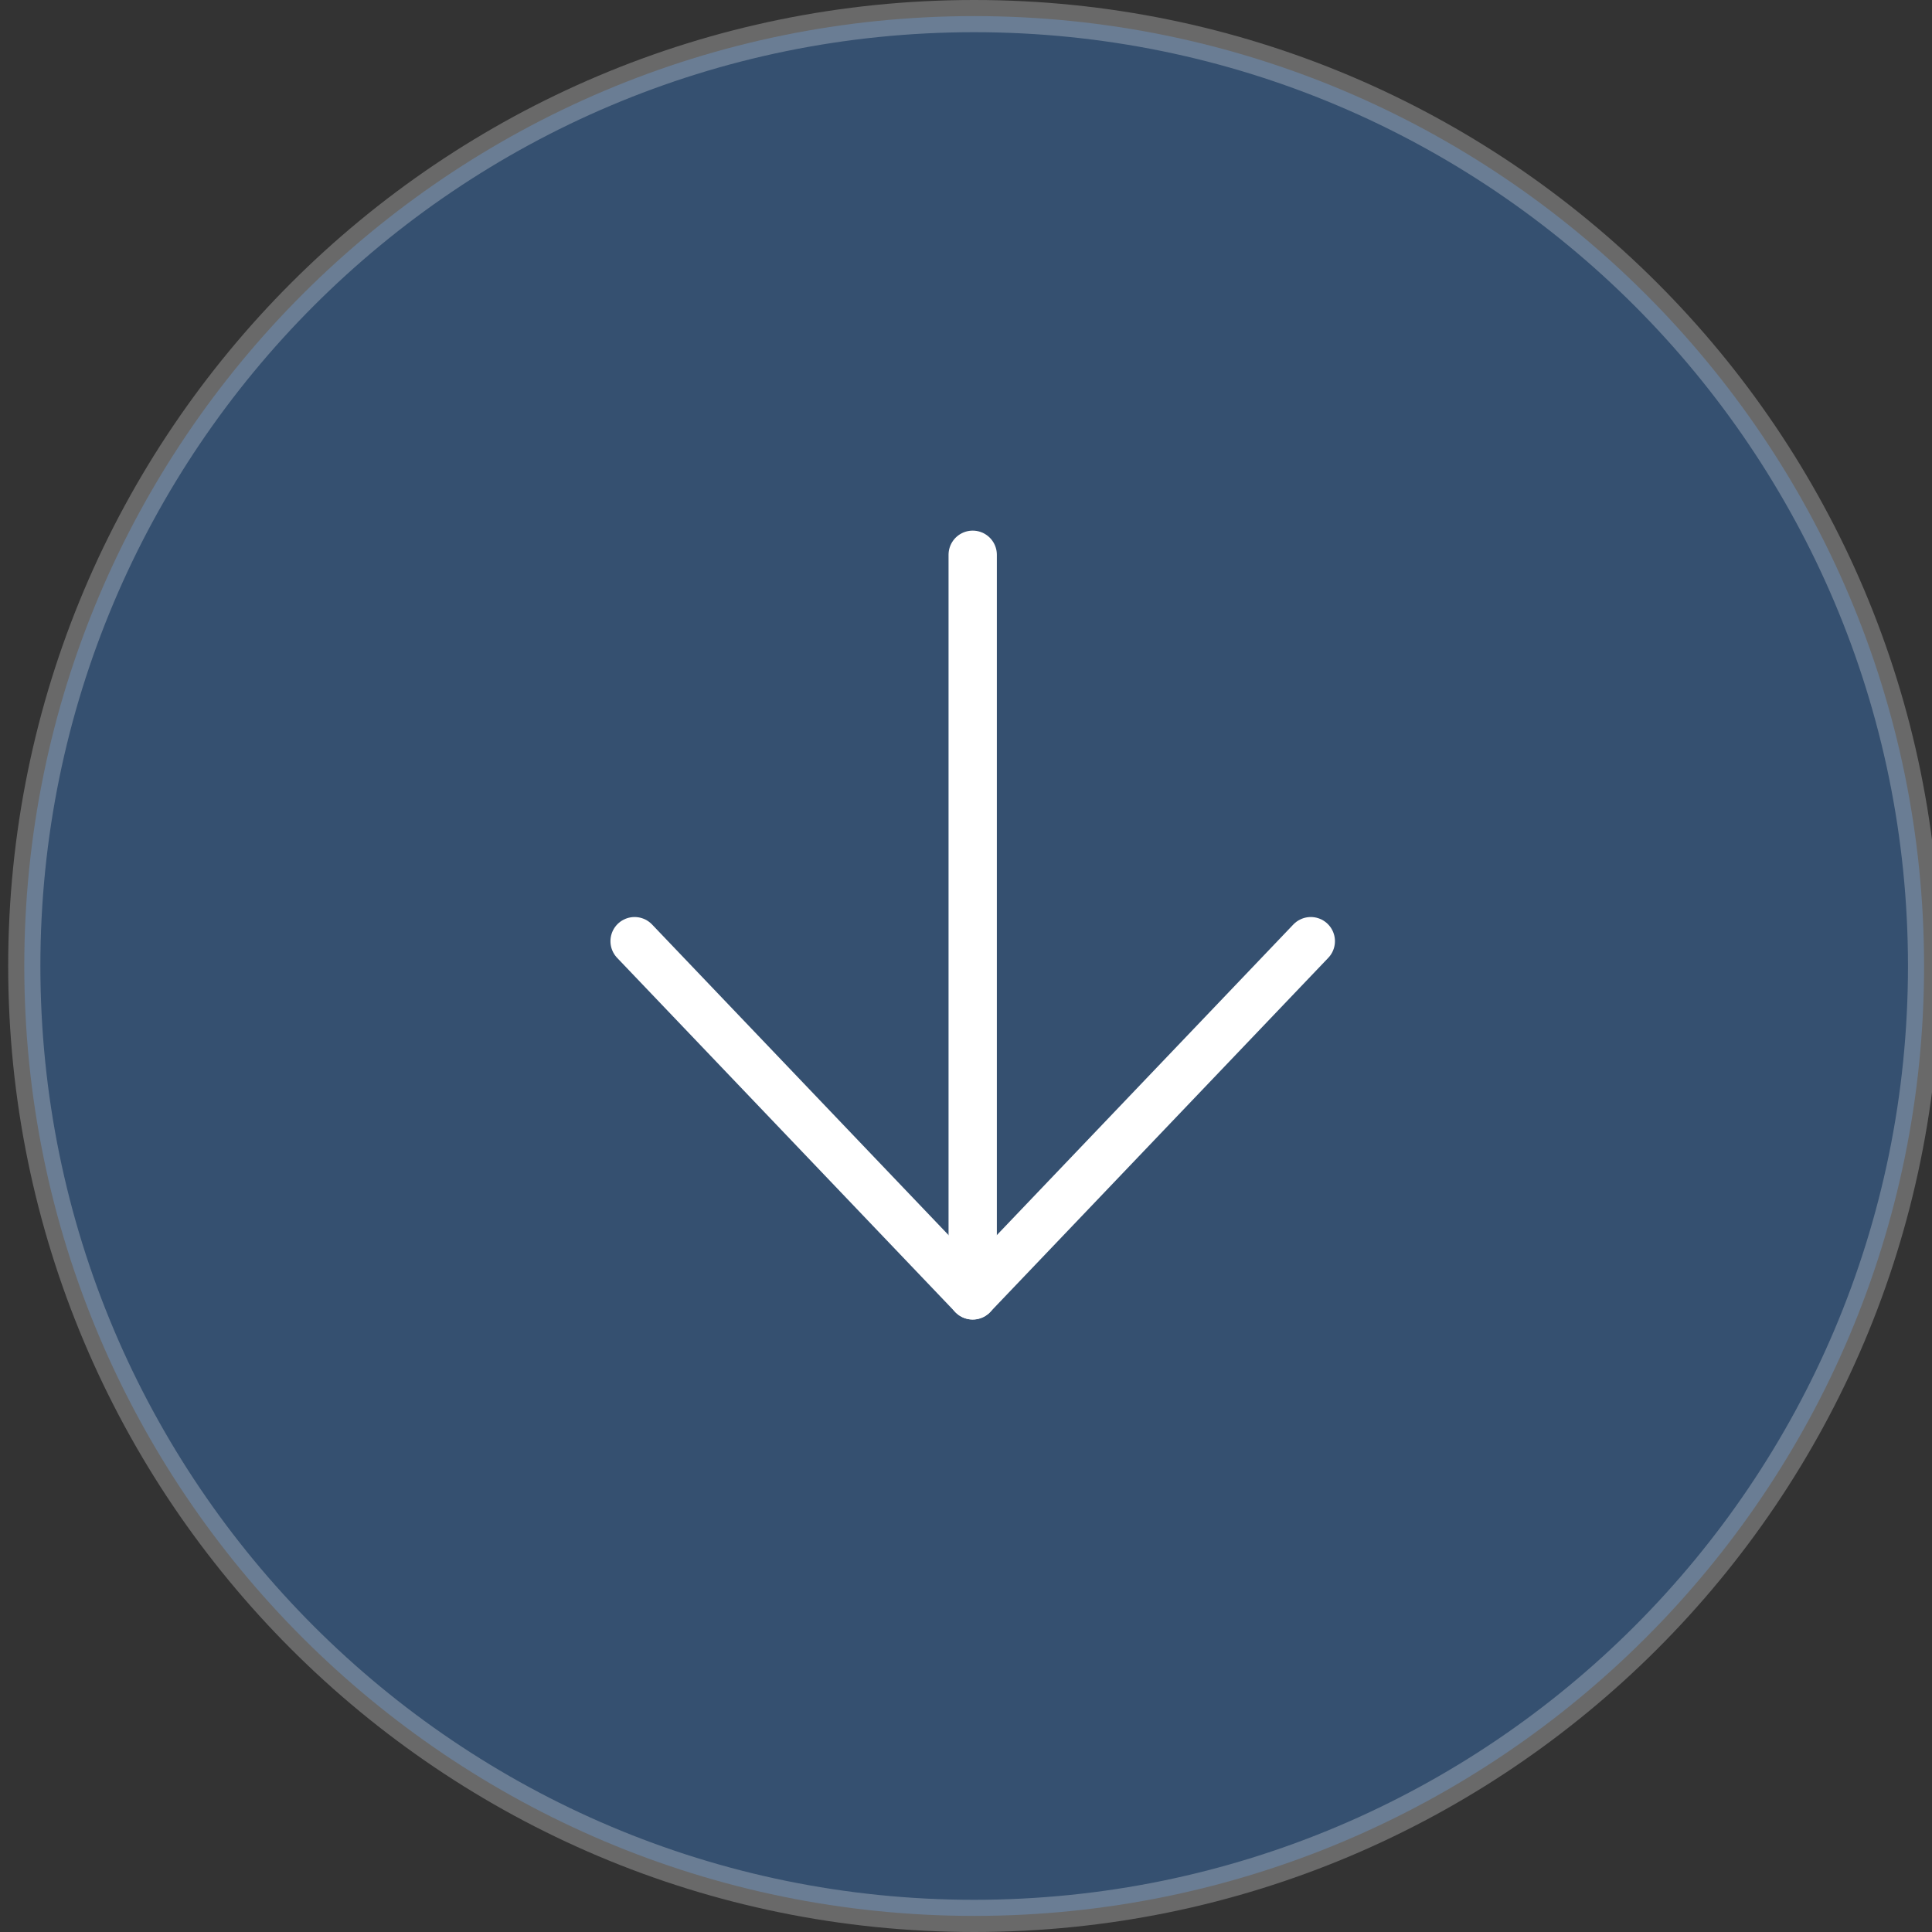 <?xml version="1.0" encoding="UTF-8" standalone="no"?>
<svg
   xmlns:dc="http://purl.org/dc/elements/1.1/"
   xmlns:cc="http://creativecommons.org/ns#"
   xmlns:rdf="http://www.w3.org/1999/02/22-rdf-syntax-ns#"
   xmlns:svg="http://www.w3.org/2000/svg"
   xmlns="http://www.w3.org/2000/svg"
   xmlns:sodipodi="http://sodipodi.sourceforge.net/DTD/sodipodi-0.dtd"
   xmlns:inkscape="http://www.inkscape.org/namespaces/inkscape"
   width="60"
   height="60"
   viewBox="0 0 60 60"
   fill="none"
   version="1.1"
   id="svg4"
   sodipodi:docname="arrow.svg"
   inkscape:version="0.92.4 (5da689c313, 2019-01-14)">
  <rect x="0" y="0" width="60" height="60" fill="#333333" stroke="none"/>
  <defs
     id="defs8" />
  <sodipodi:namedview
     pagecolor="#ffffff"
     bordercolor="#666666"
     borderopacity="1"
     objecttolerance="10"
     gridtolerance="10"
     guidetolerance="10"
     inkscape:pageopacity="0"
     inkscape:pageshadow="2"
     inkscape:window-width="1278"
     inkscape:window-height="1008"
     id="namedview6"
     showgrid="false"
     inkscape:zoom="11.125147"
     inkscape:cx="28.530445"
     inkscape:cy="26.512534"
     inkscape:window-x="-7"
     inkscape:window-y="0"
     inkscape:window-maximized="0"
     inkscape:current-layer="g64" />
  <g
     style="fill:none"
     id="g64"
     transform="translate(0.254)">
    <path
       id="path53"
       d="M 59.5,30 C 59.5,46.292 46.292,59.5 30,59.5 13.708,59.5 0.5,46.292 0.5,30 0.5,13.708 13.708,0.5 30,0.5 46.292,0.5 59.5,13.708 59.5,30 Z"
       inkscape:connector-curvature="0"
       style="opacity:0.3;fill:#3993ff;stroke:#e7e7e7" />
    <g
       style="fill:none"
       id="g4597"
       transform="translate(28.454,16.229)">
      <path
         id="path4586"
         d="M 1.5,1 V 24"
         inkscape:connector-curvature="0"
         style="stroke:#ffffff;stroke-width:1.5;stroke-linecap:round;stroke-linejoin:round" />
    </g>
    <g
       style="fill:none"
       id="g4610"
       transform="translate(18.454,28.229)">
      <path
         id="path4599"
         d="M 1,1 11.5,12 22,1"
         inkscape:connector-curvature="0"
         style="stroke:#ffffff;stroke-width:1.5;stroke-linecap:round;stroke-linejoin:round" />
    </g>
  </g>
</svg>

